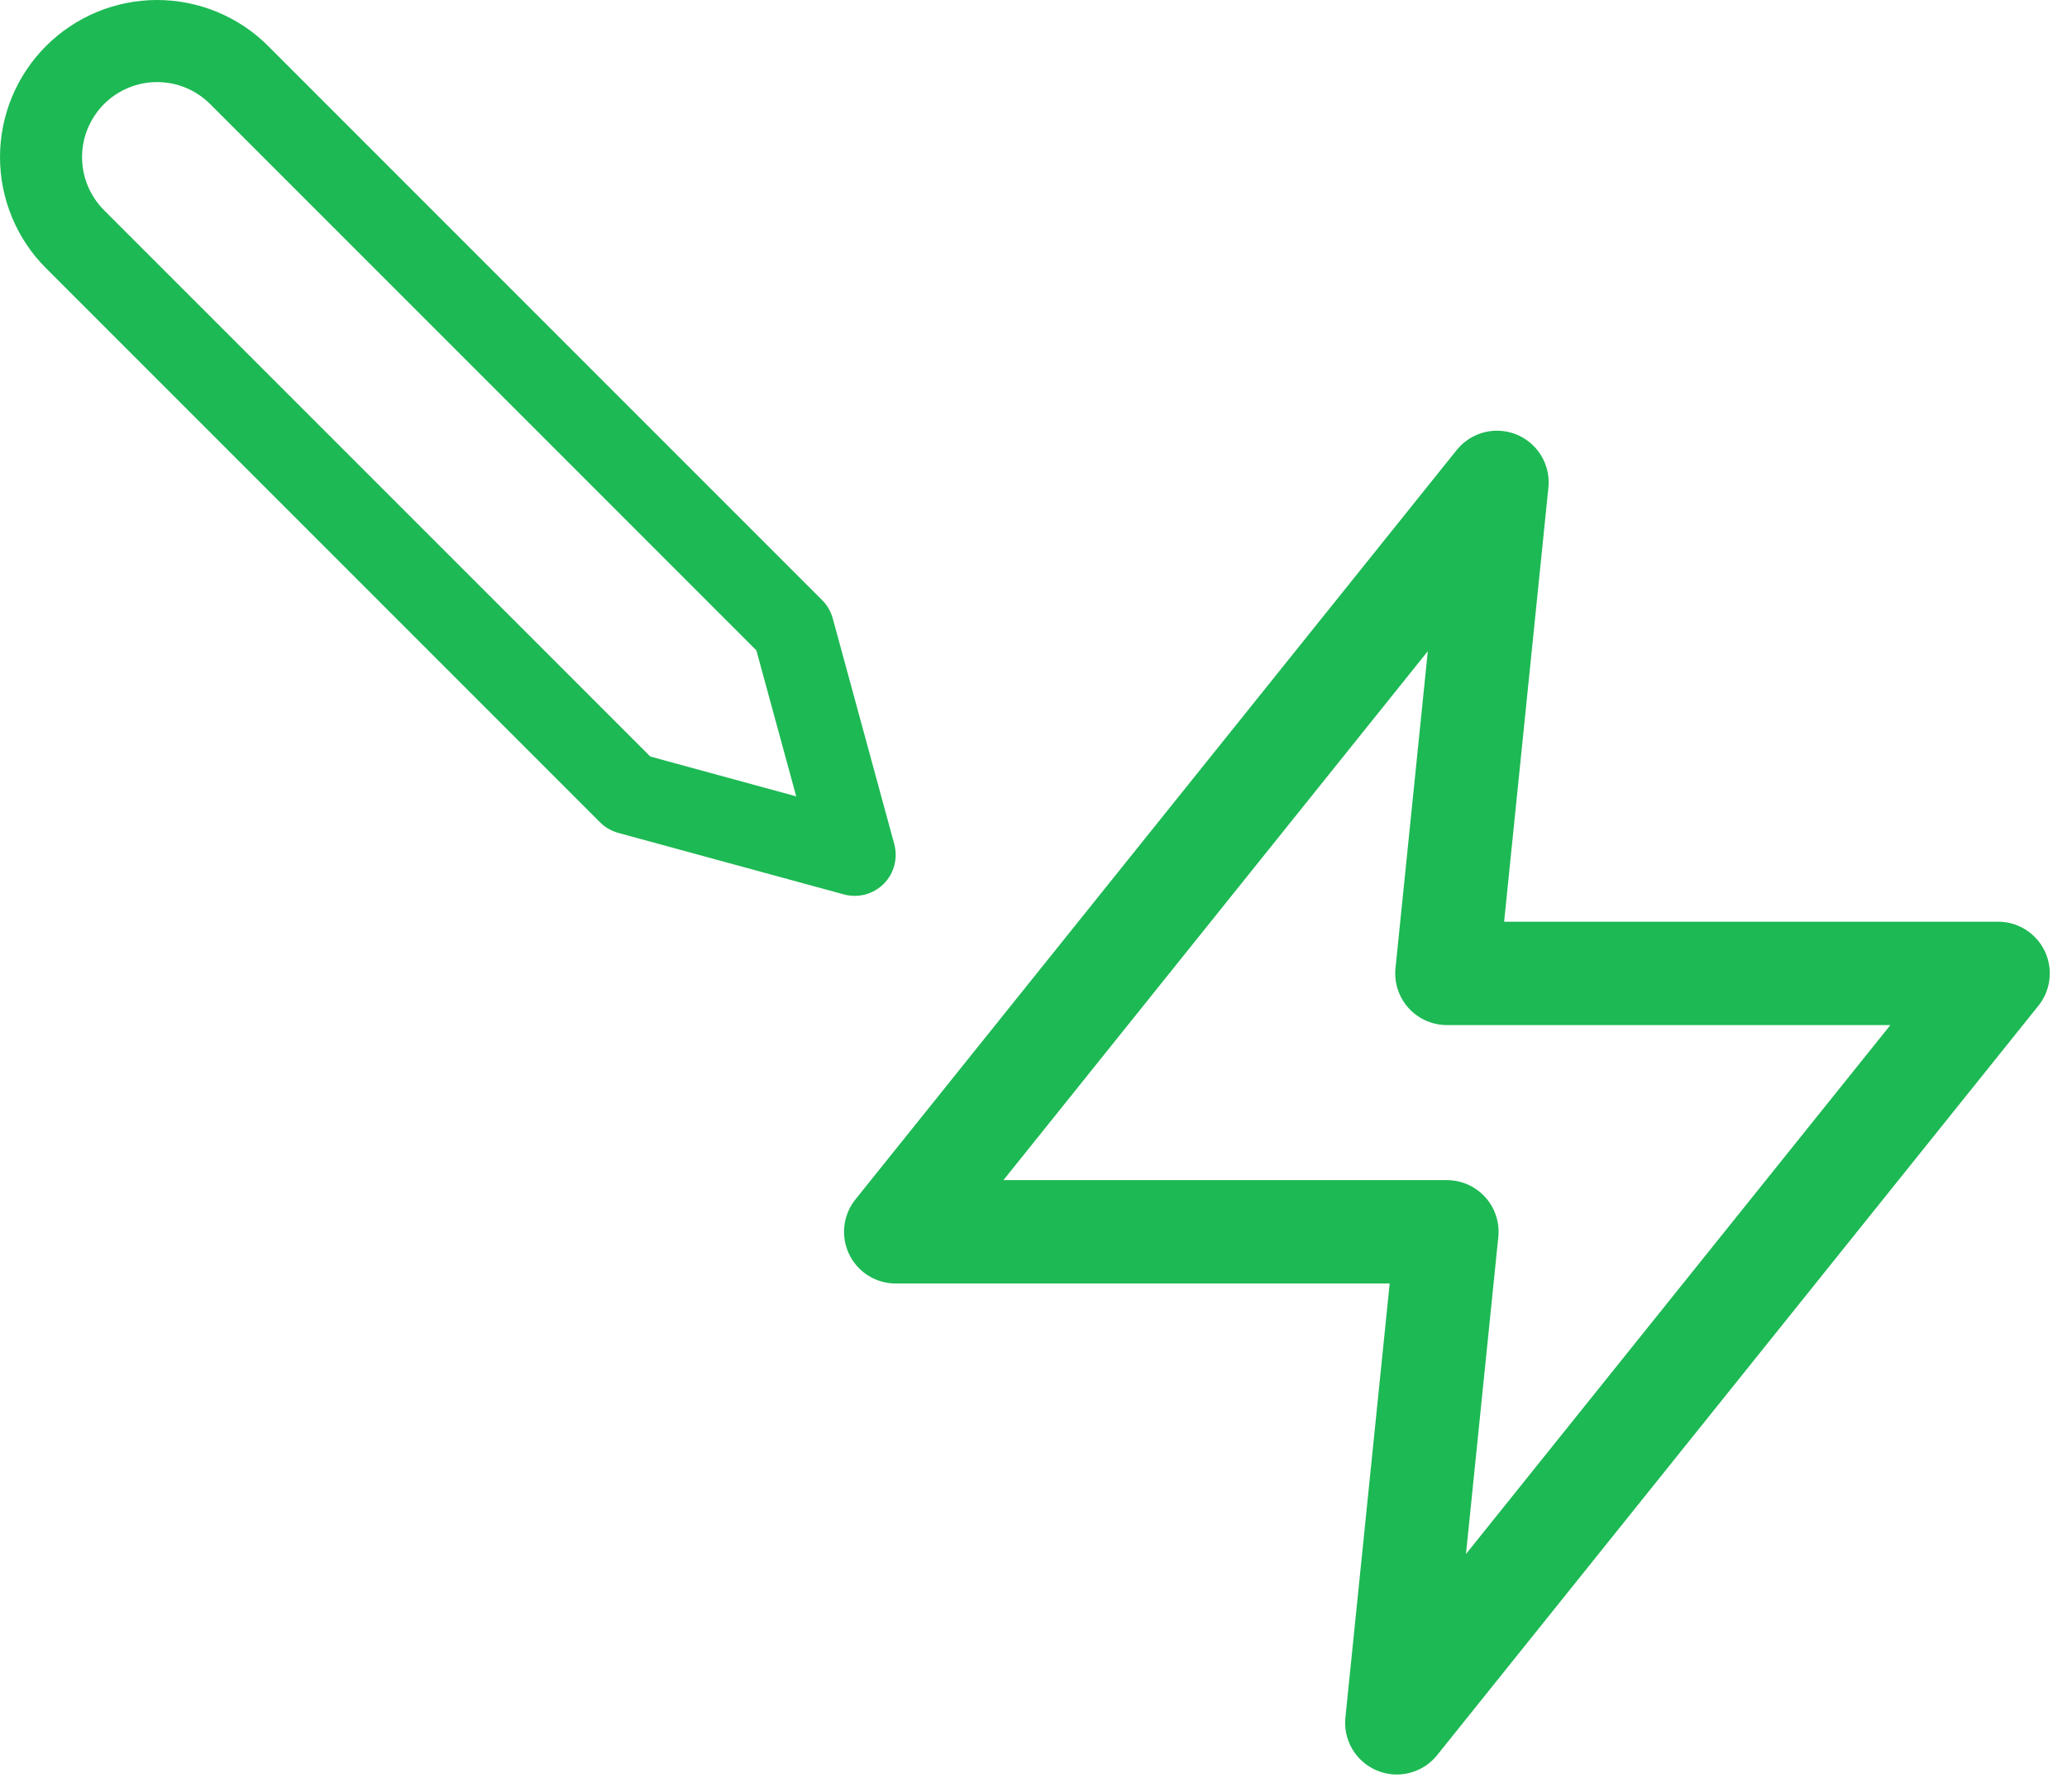 <svg width="30" height="26" viewBox="0 0 30 26" fill="none" xmlns="http://www.w3.org/2000/svg">
<path fill-rule="evenodd" clip-rule="evenodd" d="M1.191 2.28C1.191 2.423 1.219 2.565 1.274 2.697C1.329 2.829 1.409 2.949 1.51 3.05L9.438 10.978L11.556 11.556L10.978 9.438L3.05 1.51C2.949 1.409 2.829 1.329 2.697 1.274C2.565 1.219 2.423 1.191 2.28 1.191C2.137 1.191 1.995 1.219 1.863 1.274C1.731 1.329 1.611 1.409 1.51 1.51C1.409 1.611 1.329 1.731 1.274 1.863C1.219 1.995 1.191 2.137 1.191 2.28ZM0.174 3.153C0.059 2.876 -4.55497e-07 2.579 -4.68585e-07 2.28C-4.81673e-07 1.981 0.059 1.684 0.174 1.407C0.288 1.131 0.456 0.88 0.668 0.668C0.88 0.456 1.131 0.288 1.407 0.174C1.684 0.059 1.981 -1.04025e-06 2.28 -1.05334e-06C2.579 -1.06643e-06 2.876 0.059 3.153 0.174C3.429 0.288 3.681 0.456 3.892 0.668L11.932 8.708C12.005 8.781 12.058 8.872 12.086 8.972L12.979 12.248C13.035 12.454 12.977 12.674 12.826 12.826C12.674 12.977 12.454 13.035 12.248 12.979L8.972 12.086C8.872 12.058 8.781 12.005 8.708 11.932L0.668 3.892C0.456 3.681 0.288 3.429 0.174 3.153Z" fill="#1DB954"/>
<path d="M13 17.875L21.727 7L21 14.125H29L20.273 25L21 17.875H13Z" stroke="#1DB954" stroke-width="1.5" stroke-linejoin="round"/>
</svg>
